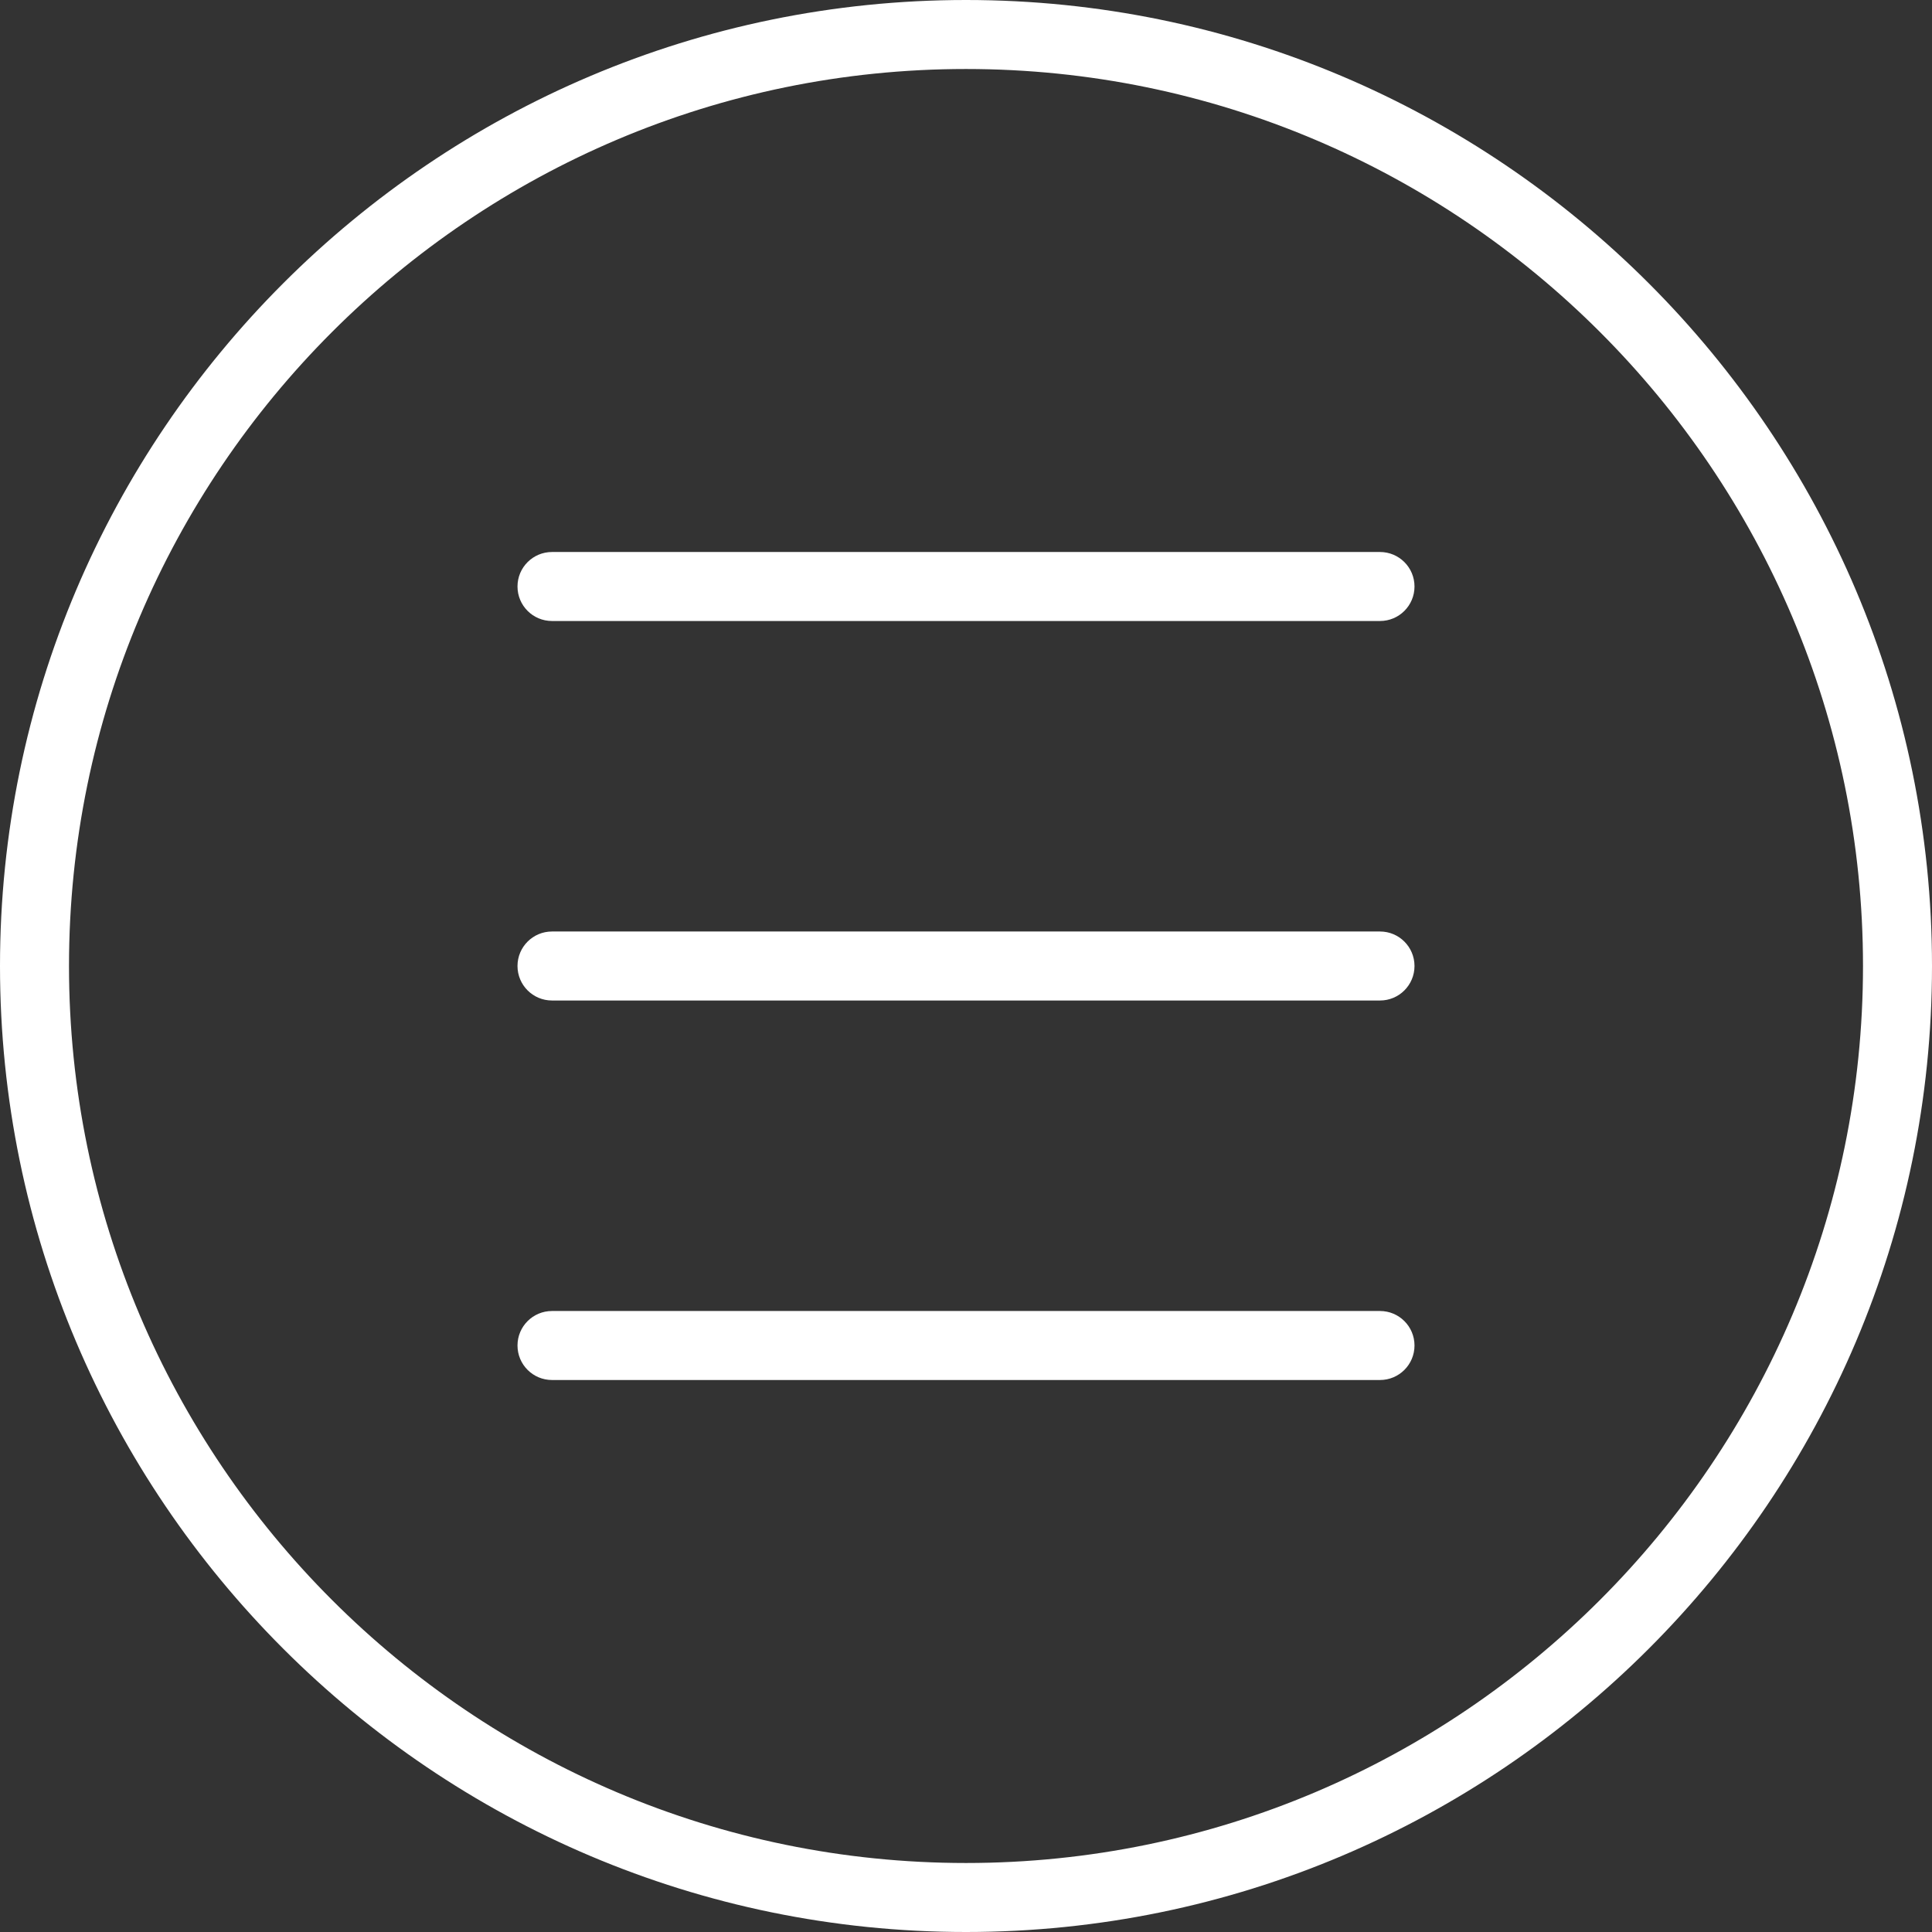 <svg enable-background="new 0 0 56 56"  viewBox="0 0 56 56" xmlns="http://www.w3.org/2000/svg">
    <rect x="0" y="0" width="56" height="56" fill="#333333" stroke="none"/>
    <path fill="white" d="m28 0c-15.439 0-28 12.561-28 28s12.561 28 28 28 28-12.561 28-28-12.561-28-28-28zm0 54c-14.337 0-26-11.664-26-26s11.663-26 26-26 26 11.664 26 26-11.663 26-26 26z"/>
    <path fill="white" d="m40 16h-24c-.553 0-1 .448-1 1s.447 1 1 1h24c.553 0 1-.448 1-1s-.447-1-1-1z"/>
    <path fill="white" d="m40 27h-24c-.553 0-1 .448-1 1s.447 1 1 1h24c.553 0 1-.448 1-1s-.447-1-1-1z"/>
    <path fill="white" d="m40 38h-24c-.553 0-1 .448-1 1s.447 1 1 1h24c.553 0 1-.448 1-1s-.447-1-1-1z"/>
</svg>